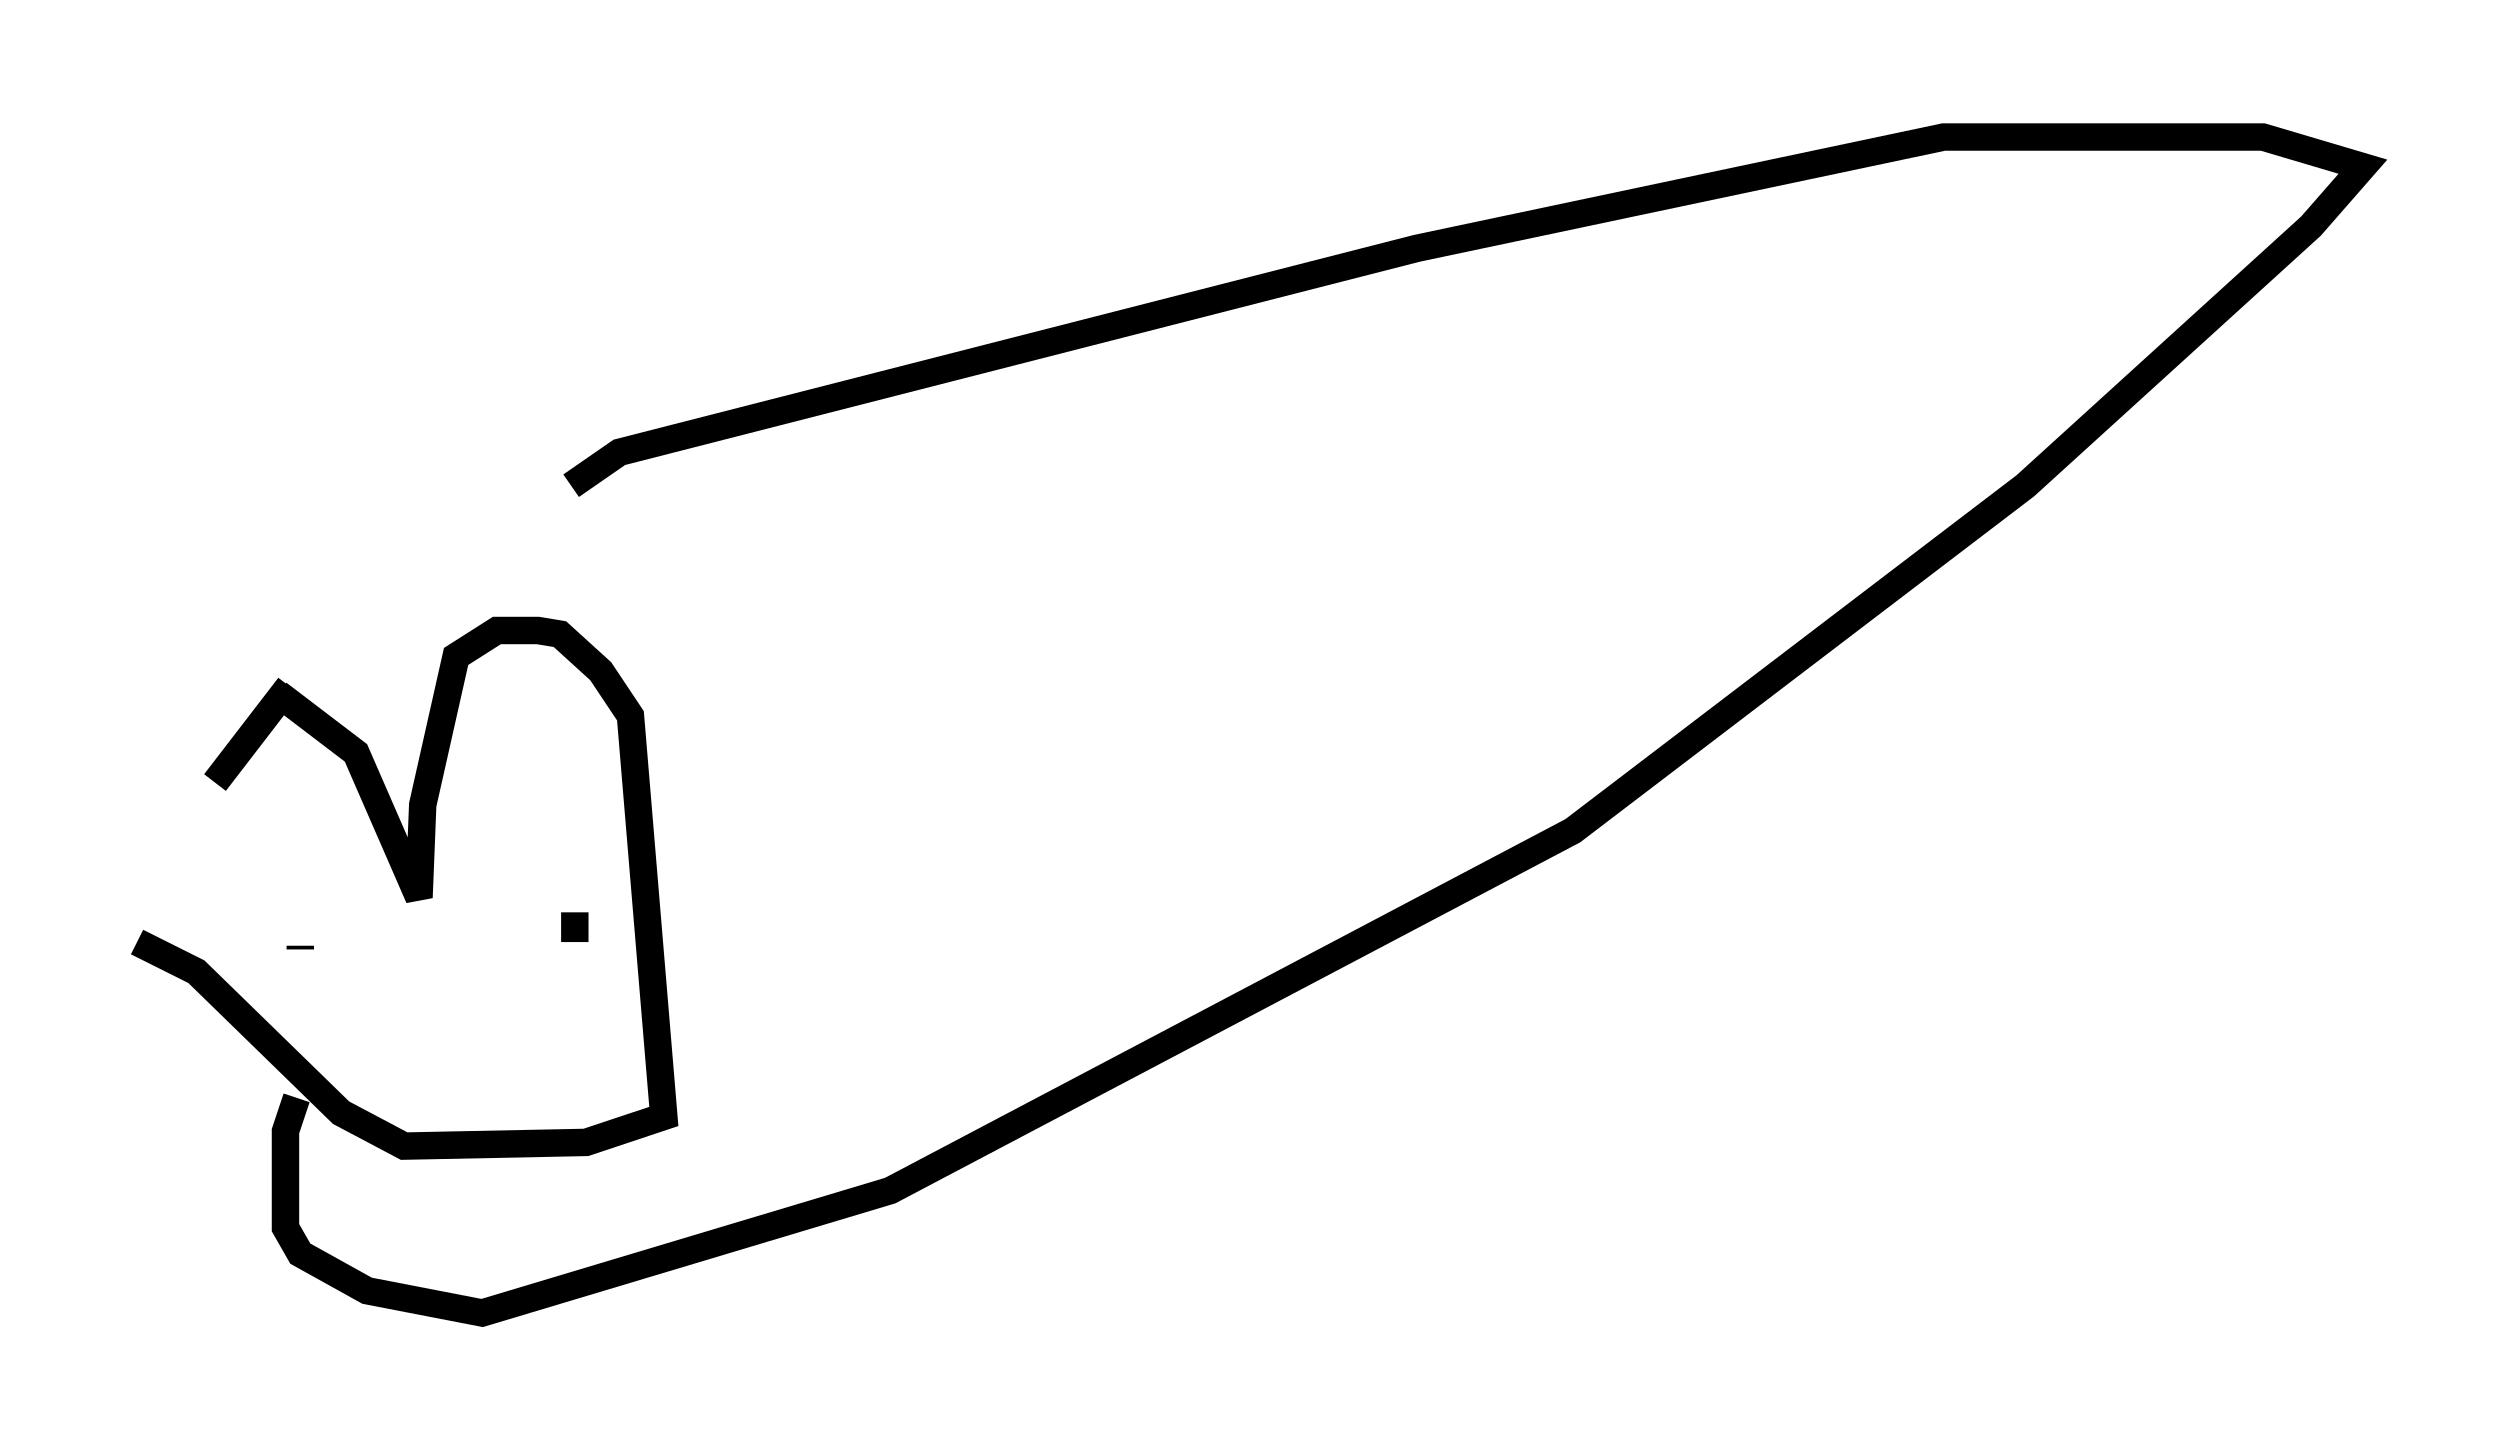 <?xml version="1.0" encoding="utf-8" ?>
<svg baseProfile="full" height="52.895" version="1.1" width="91.19" xmlns="http://www.w3.org/2000/svg" xmlns:ev="http://www.w3.org/2001/xml-events" xmlns:xlink="http://www.w3.org/1999/xlink"><defs /><rect fill="white" height="52.895" width="91.19" x="0" y="0" /><path d="M5.406, 36.123 m2.436, -7.578 l2.706, -3.518 m-0.406, 0.271 l2.842, 2.165 2.3, 5.277 l0.135, -3.383 1.218, -5.413 l1.488, -0.947 1.488, 0.0 l0.812, 0.135 1.488, 1.353 l1.083, 1.624 1.218, 14.614 l-2.842, 0.947 -6.631, 0.135 l-2.3, -1.218 -5.277, -5.142 l-2.165, -1.083 m5.007, 0.135 l0.0, 0.0 m1.218, 1.083 l0.0, 0.0 m0.0, 0.0 l0.0, 0.0 m1.218, -1.353 l0.0, 0.0 m0.0, 0.0 l0.0, 0.0 m0.0, 0.0 l0.0, 0.0 m0.0, 0.0 l0.0, 0.0 m0.0, 0.0 l0.0, 0.0 m0.0, 0.0 l0.0, 0.0 m0.0, 0.0 l0.0, 0.0 m0.0, 0.0 l0.0, 0.0 m8.525, 0.135 l0.0, 0.0 m0.0, 0.0 l0.0, -1.083 m0.0, 0.0 l0.0, 0.0 m-10.013, 1.353 l0.0, -0.135 m-0.135, 5.548 l-0.406, 1.218 0.0, 3.518 l0.541, 0.947 2.436, 1.353 l4.195, 0.812 14.885, -4.465 l24.898, -13.126 16.509, -12.584 l10.419, -9.472 1.894, -2.165 l-3.654, -1.083 -11.637, 0.0 l-19.215, 4.059 -29.093, 7.442 l-1.759, 1.218 " fill="none" stroke="black" stroke-width="1" /></svg>